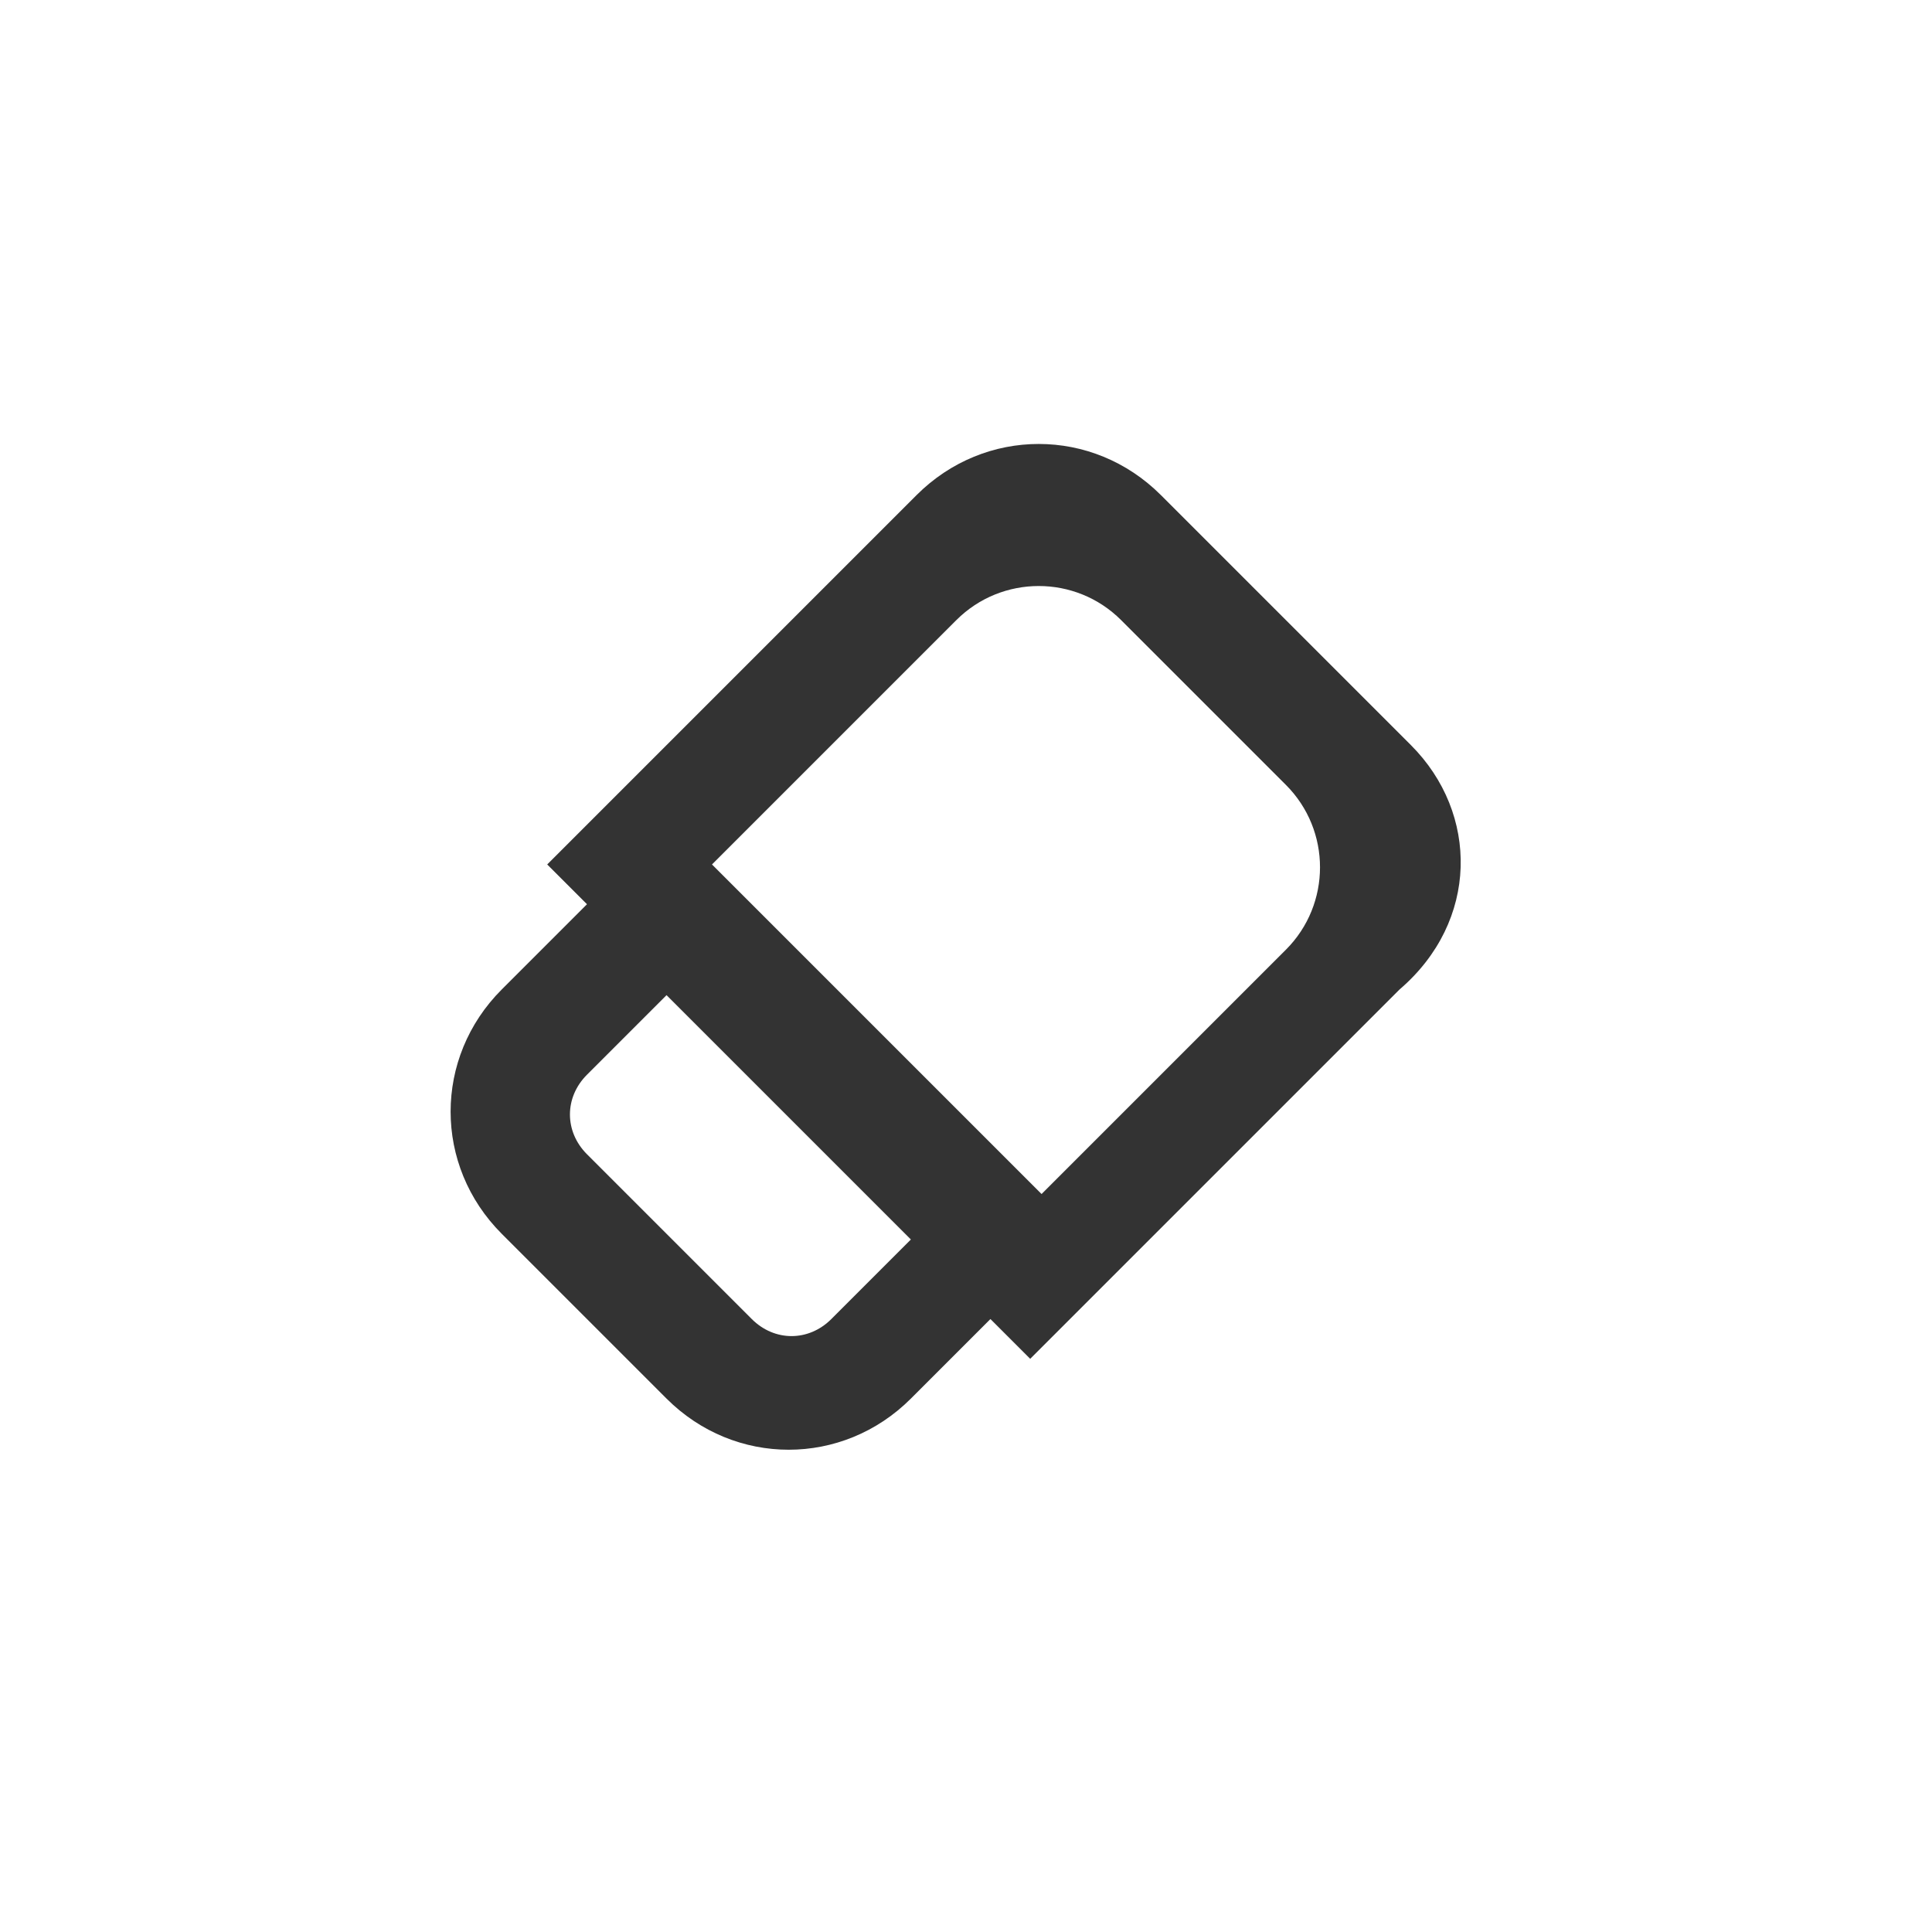 <svg xmlns="http://www.w3.org/2000/svg" viewBox="0 0 34 34">
	<circle fill="none" cx="17px" cy="17px" r="17px" />
	<path fill="#333333" clipRule="evenodd" fillRule="evenodd" d="M24.83 13.113l-4.4-4.4c-1.2-1.2-3.1-1.2-4.3 0l-6.5 6.5.7.7-1.5 1.5c-1.2 1.2-1.2 3.1 0 4.3l2.9 2.9c1.2 1.2 3.1 1.2 4.3 0l1.4-1.4.7.7 6.5-6.5c1.4-1.2 1.4-3.1.2-4.3zm-10.2 10.1c-.4.4-1 .4-1.4 0l-2.9-2.9c-.4-.4-.4-1 0-1.4l1.4-1.4 4.3 4.3-1.4 1.4zm8-6.5l-4.3 4.3-2.9-2.9-2.9-2.9 4.3-4.3c.8-.8 2.1-.8 2.9 0l2.9 2.9c.8.8.8 2.1 0 2.9z"/>
</svg>
